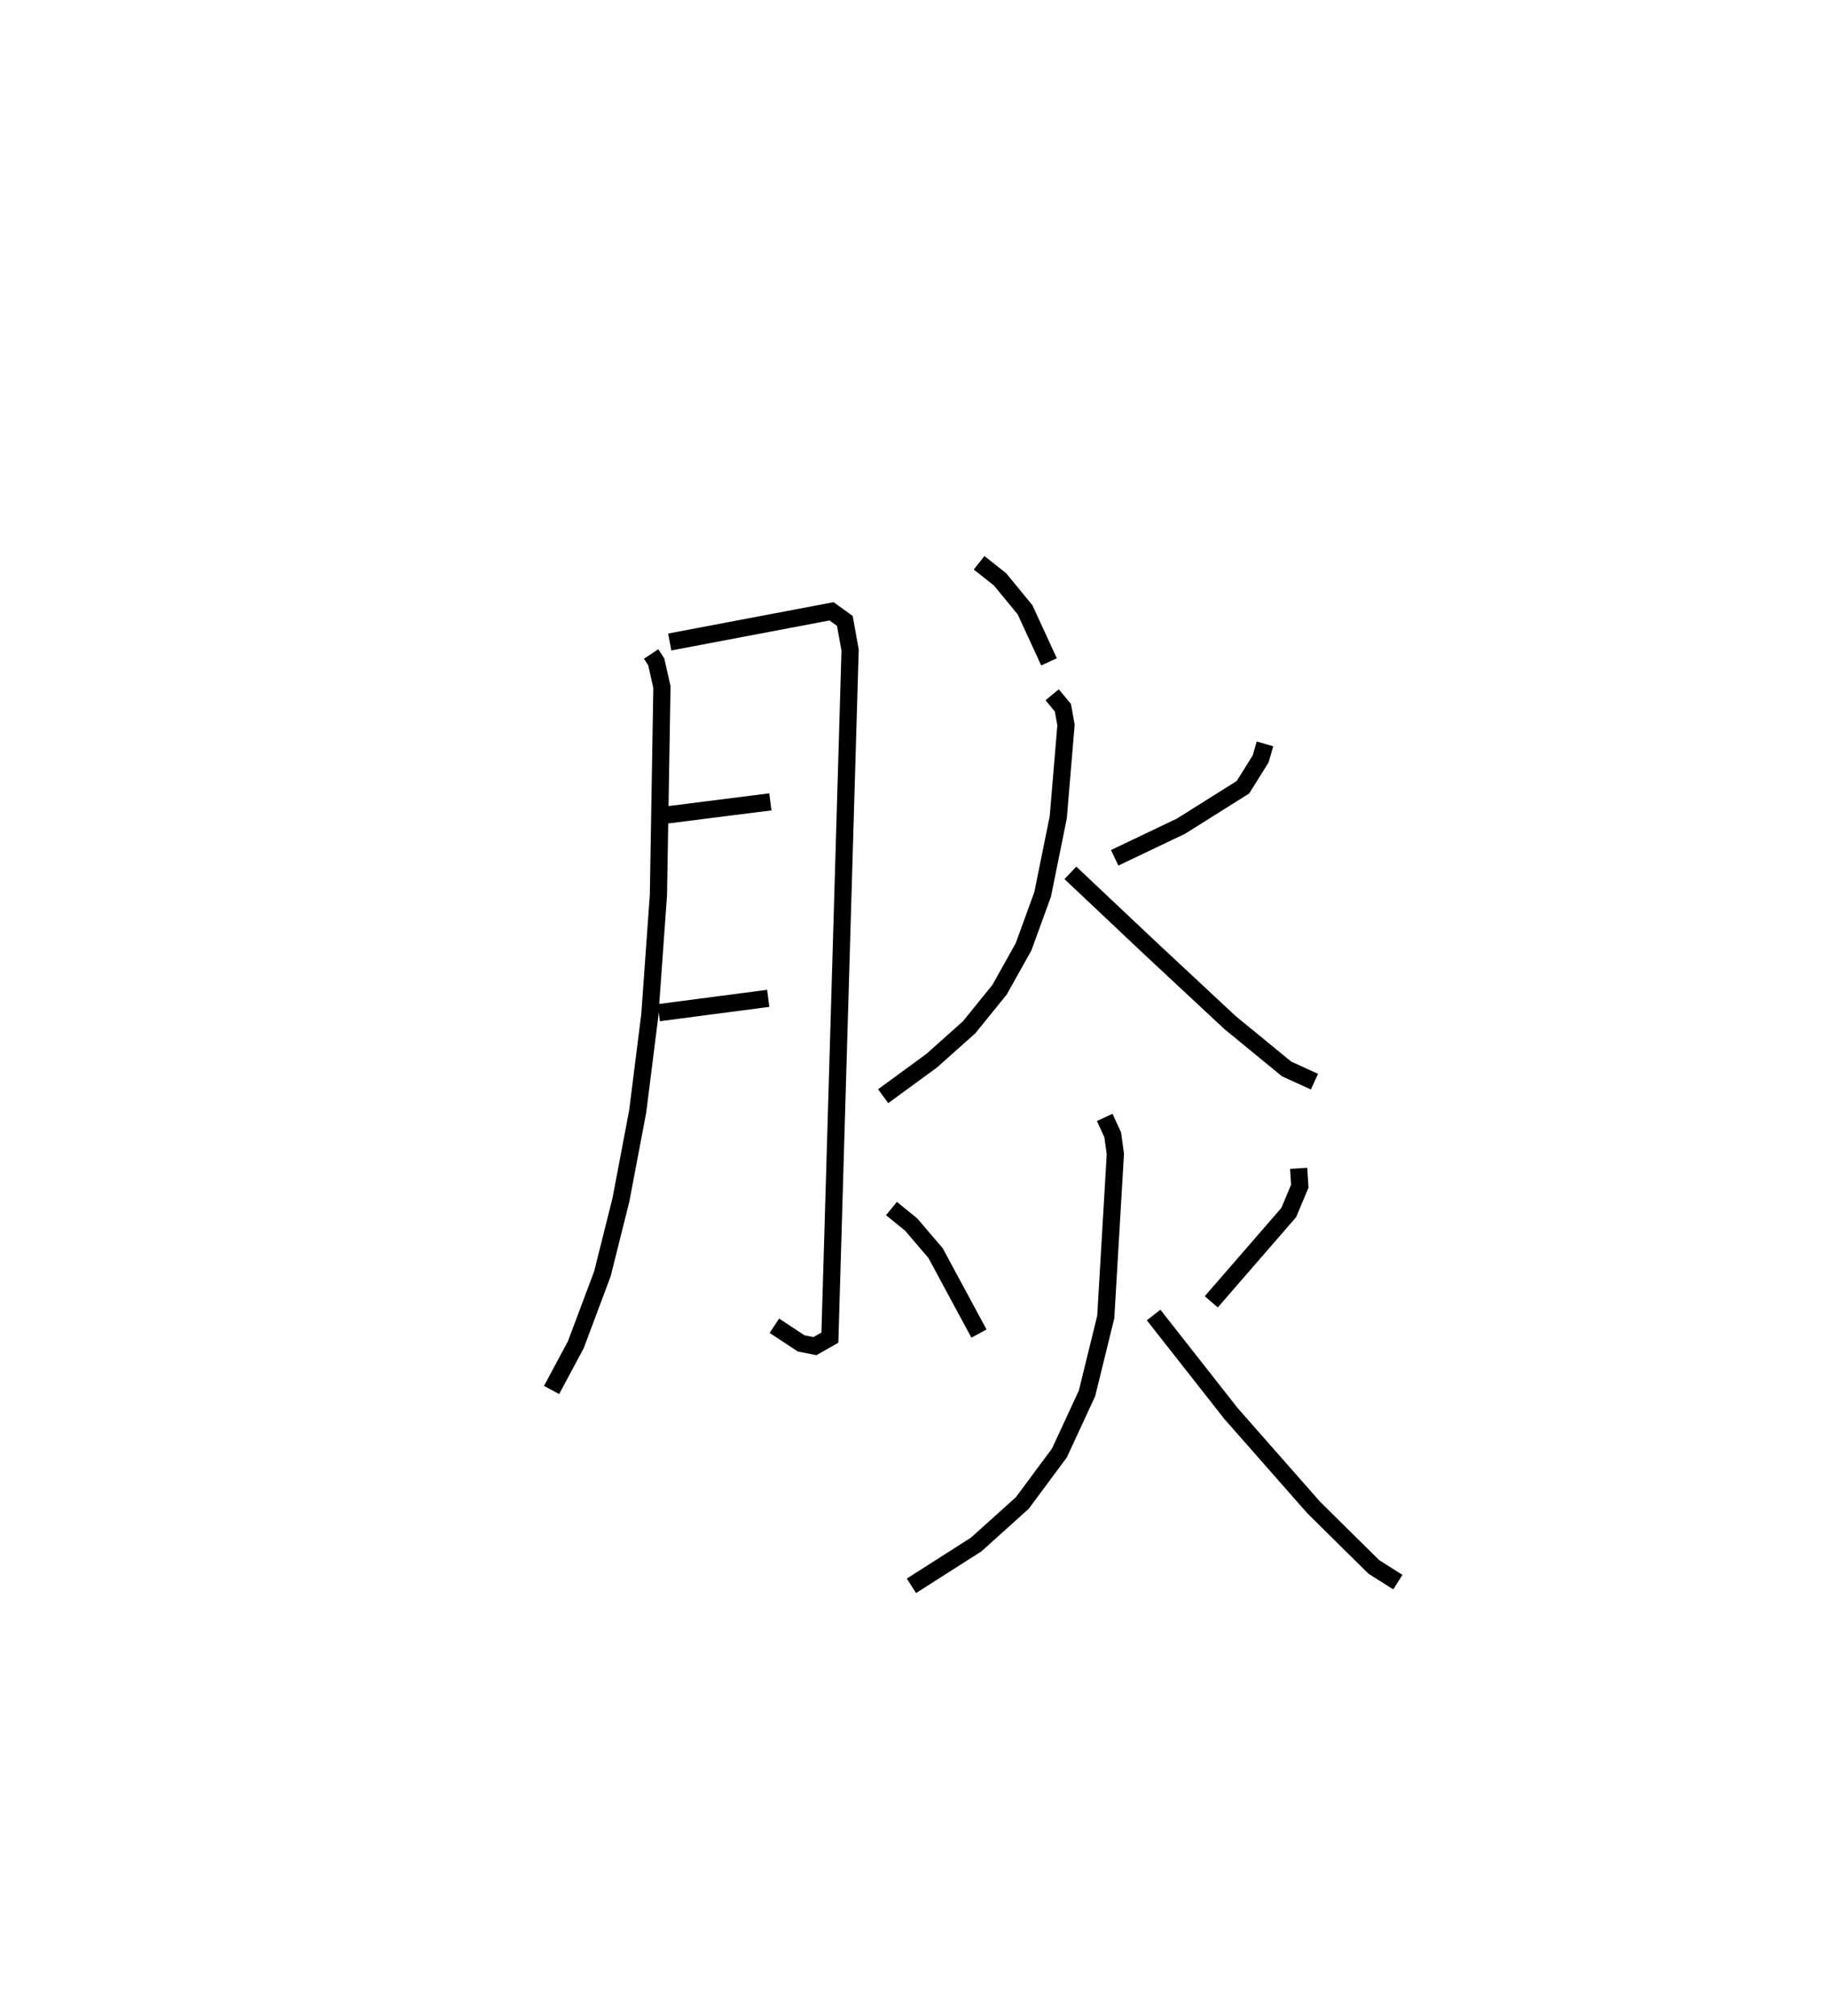 <?xml version="1.0" encoding="utf-8" ?>
<svg baseProfile="full" height="117.154" version="1.1" width="106.272" xmlns="http://www.w3.org/2000/svg" xmlns:ev="http://www.w3.org/2001/xml-events" xmlns:xlink="http://www.w3.org/1999/xlink"><defs /><rect fill="white" height="117.154" width="106.272" x="0" y="0" /><path d="M25,25 m0.0,0.0 m12.852,13.005 l0.299,0.456 0.331,1.467 l-0.204,12.084 -0.498,6.954 l-0.706,5.616 -0.976,5.143 l-1.078,4.304 -1.545,4.116 l-1.408,2.63 m6.868,-43.467 l9.409,-1.783 0.772,0.558 l0.305,1.695 -1.175,39.956 l-0.868,0.493 -0.803,-0.159 l-1.556,-1.025 m-6.457,-29.658 l6.223,-0.787 m-6.485,12.251 l6.362,-0.833 m12.258,-25.31 l1.214,0.958 1.459,1.775 l1.392,3.024 m12.556,4.767 l-0.251,0.87 -1.03,1.649 l-3.602,2.262 -3.856,1.839 m-3.633,-9.475 l0.622,0.751 0.182,0.999 l-0.45,5.368 -0.907,4.477 l-1.109,3.046 -1.395,2.497 l-1.771,2.185 -2.182,1.946 l-2.816,2.058 m10.885,-12.978 l4.537,4.28 4.738,4.416 l3.293,2.699 1.621,0.739 m-24.592,7.373 l1.147,0.931 1.418,1.66 l2.523,4.676 m18.585,-9.604 l0.066,1.038 -0.644,1.534 l-4.503,5.187 m-6.194,-10.717 l0.465,1.006 0.154,1.118 l-0.558,9.474 -1.092,4.443 l-1.603,3.459 -2.153,2.903 l-2.68,2.412 -3.769,2.405 m14.079,-15.738 l4.501,5.728 4.807,5.46 l3.495,3.452 1.396,0.884 " fill="none" stroke="black" stroke-width="1" /></svg>